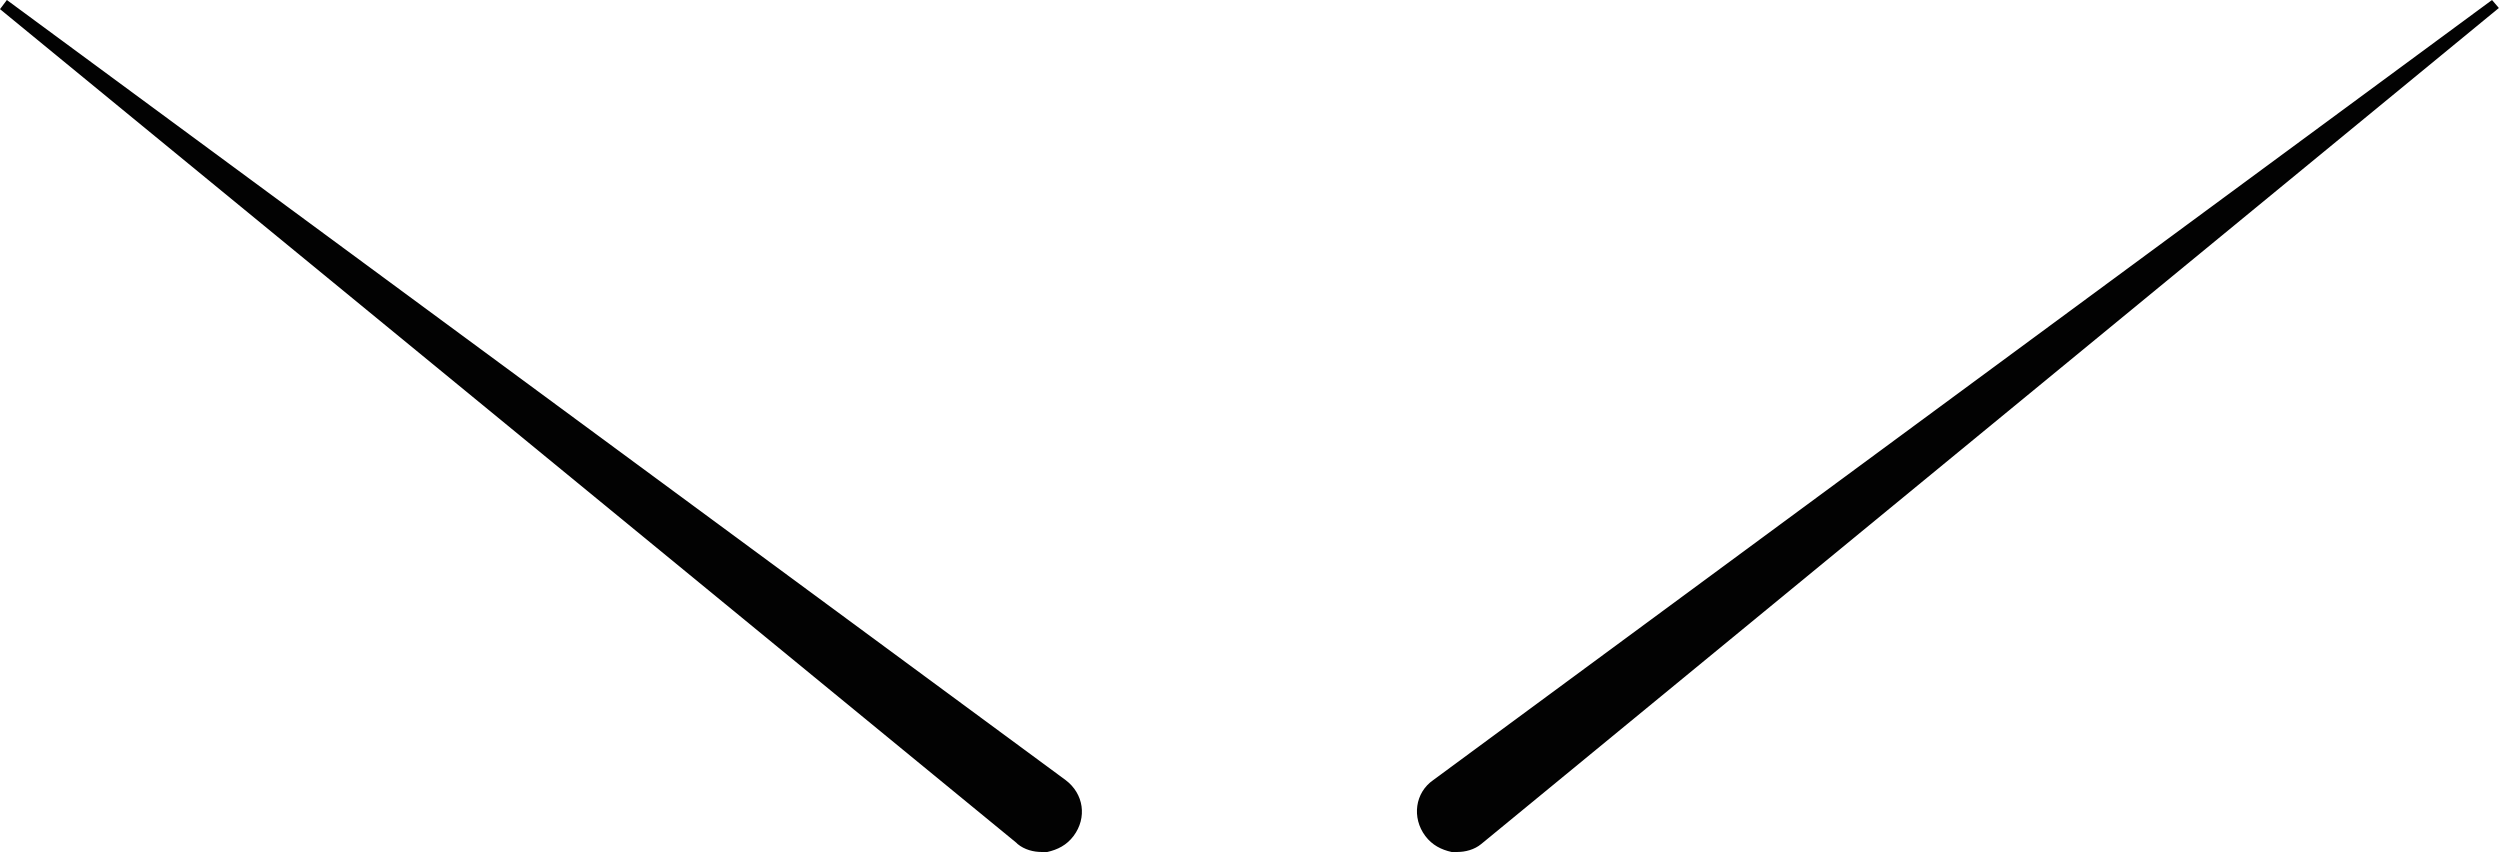 <svg version="1.1" id="图层_1" x="0px" y="0px" width="218.9px" height="74.6px" viewBox="0 0 218.9 74.6" enable-background="new 0 0 218.9 74.6" xml:space="preserve" xmlns="http://www.w3.org/2000/svg" xmlns:xlink="http://www.w3.org/1999/xlink" xmlns:xml="http://www.w3.org/XML/1998/namespace">
  <path fill="#020202" d="M94,73.2c-0.6,0.8-1.4,1.2-2.3,1.4c-0.2,0-0.4,0-0.5,0c-0.7,0-1.5-0.2-2.1-0.7L89,73.8L0,0.8L0.6,0
	l92.7,68.3C94.9,69.5,95.2,71.6,94,73.2z M218.2,0l-92.7,68.3c-1.6,1.1-1.9,3.3-0.7,4.9c0.6,0.8,1.4,1.2,2.3,1.4c0.2,0,0.4,0,0.5,0
	c0.7,0,1.5-0.2,2.1-0.7l89.1-73.2L218.2,0z" class="color c1"/>
</svg>